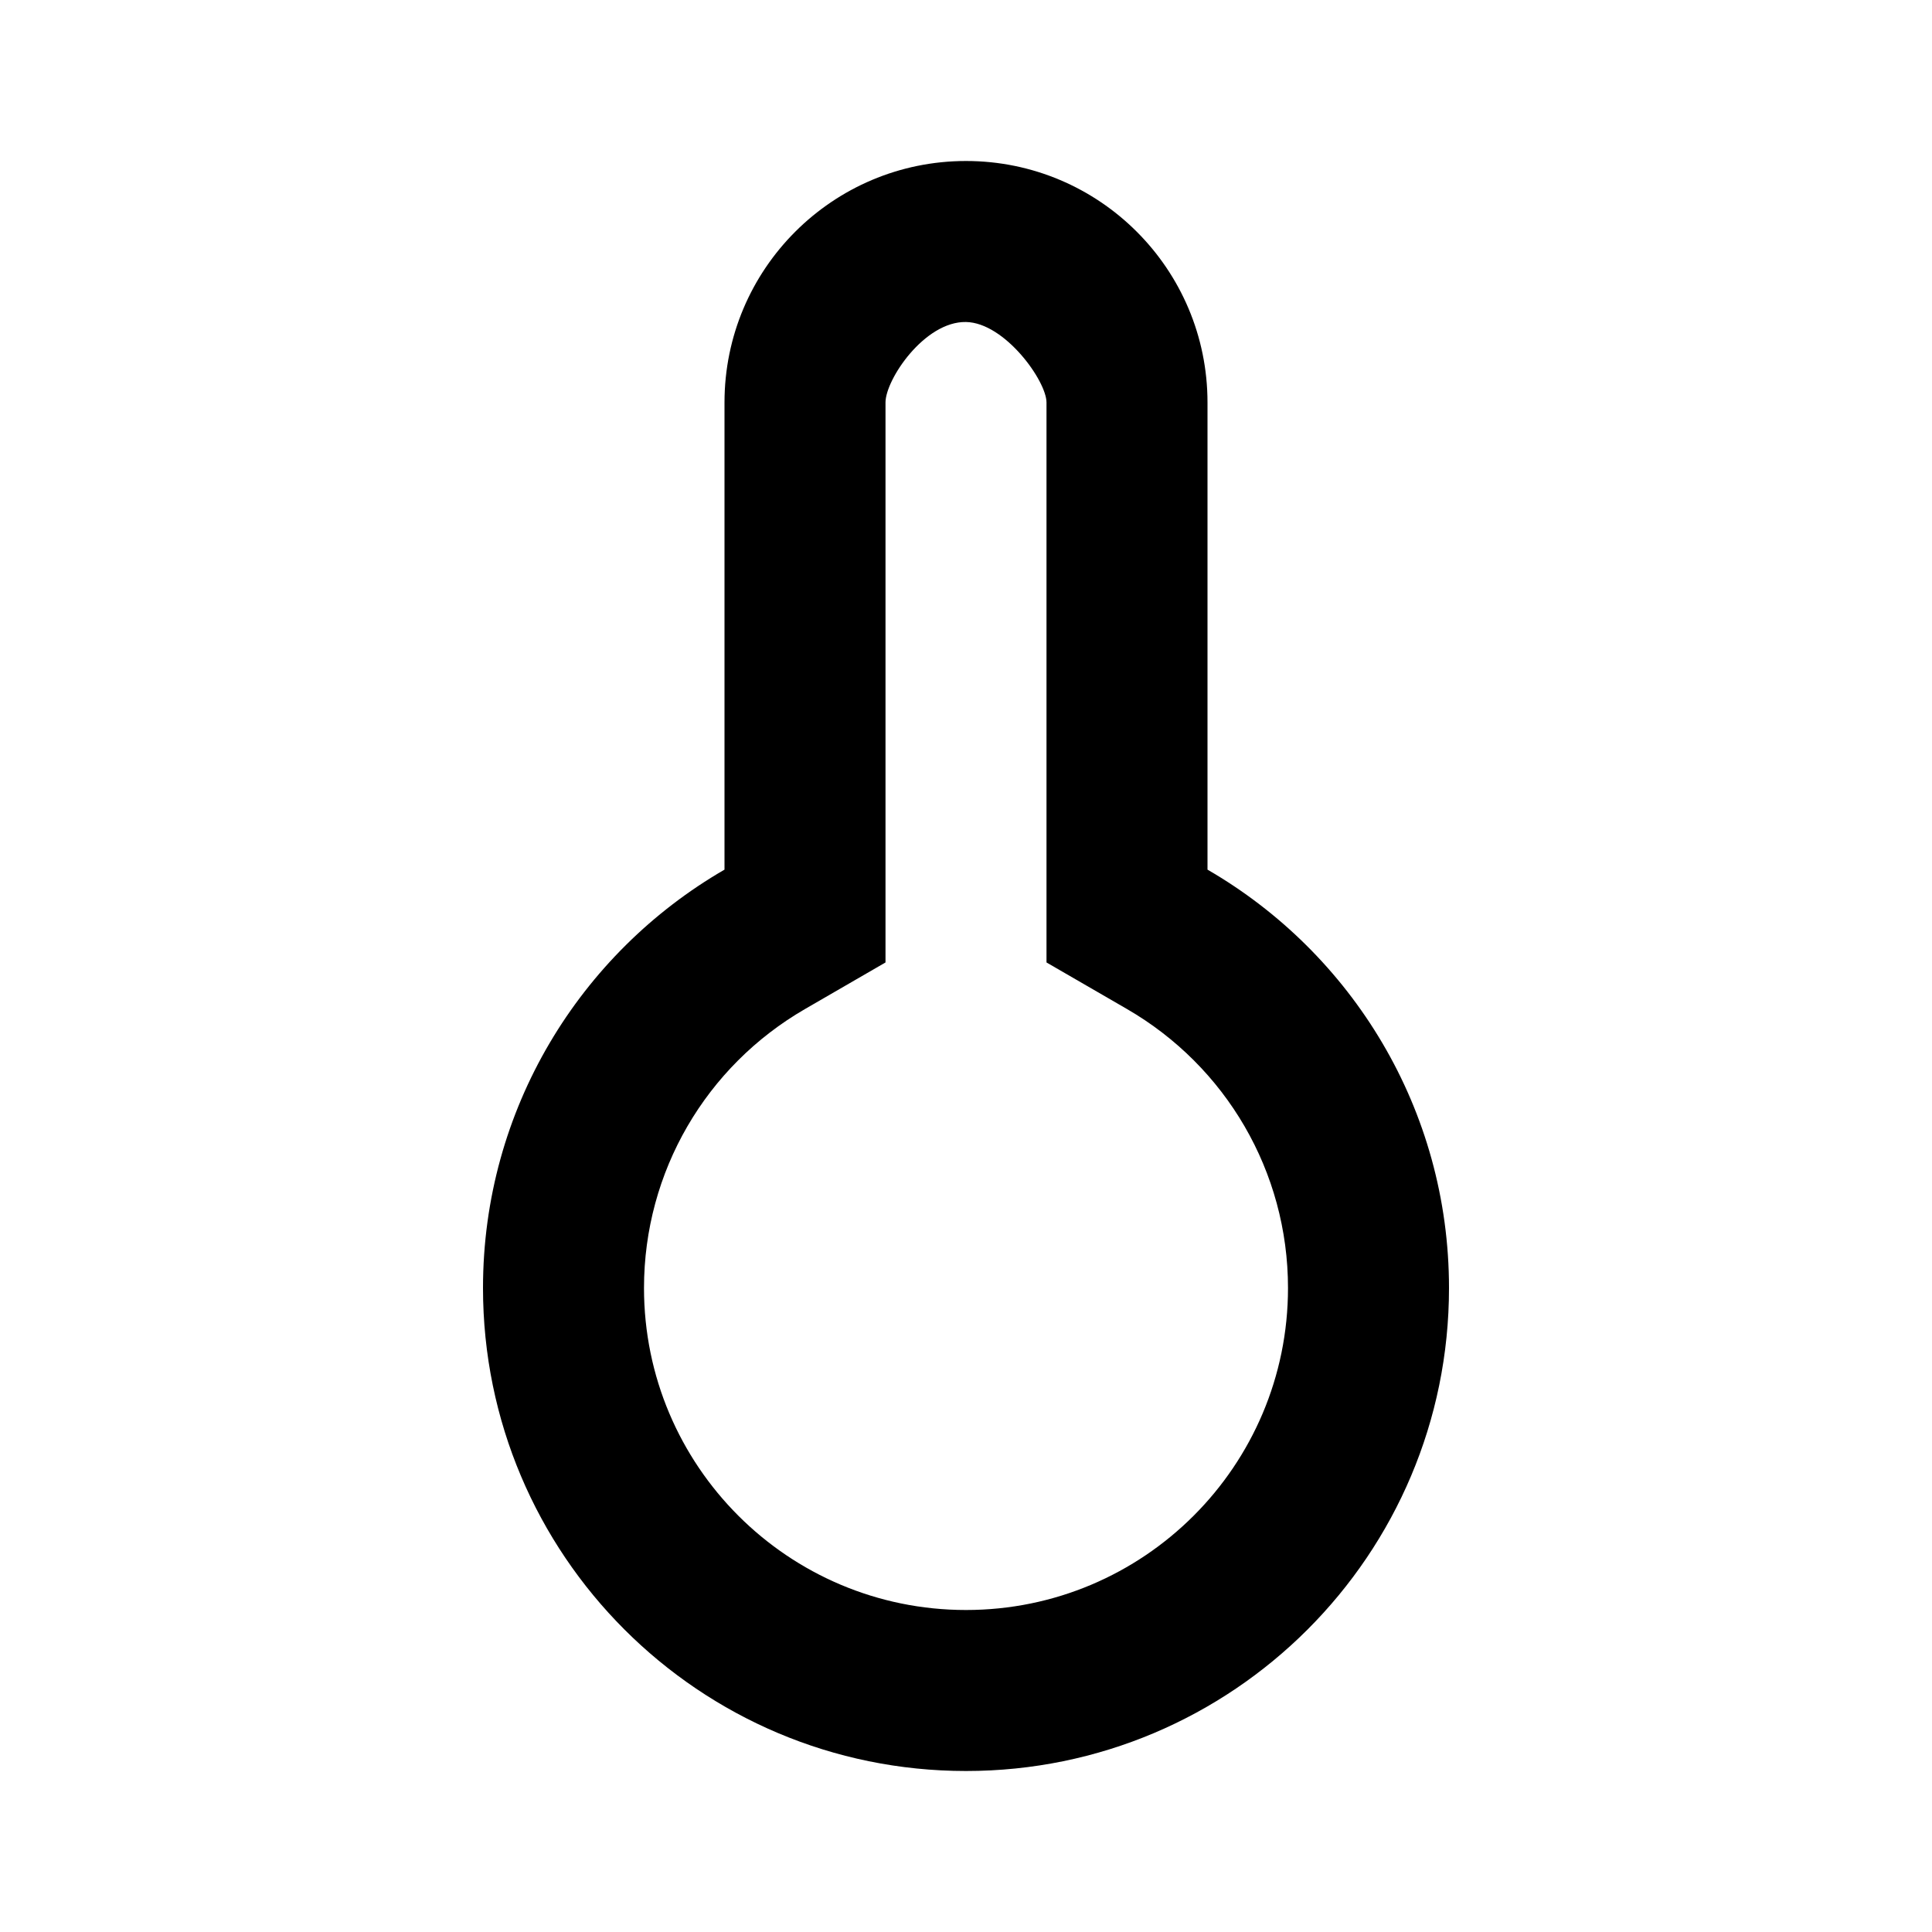 <svg height="24" viewBox="0 0 24 24" width="24" xmlns="http://www.w3.org/2000/svg"><g fill="none" fill-rule="evenodd"><path d="m0 0h24v24h-24z" opacity="0"/><path d="m13.999 12.534-.999-.578v-6.956c0-.267-.517-.991-1-1-.516-.009-1 .715-1 1v6.956l-.999.578c-1.23.711-2.001 2.02-2.001 3.466 0 2.209 1.791 4 4 4s4-1.791 4-4c0-1.446-.772-2.755-2.001-3.466zm4.001 3.466c0 3.314-2.686 6-6 6s-6-2.686-6-6c0-2.221 1.207-4.16 3-5.197v-5.803c0-1.657 1.343-3 3-3s3 1.343 3 3v5.803c1.793 1.037 3 2.976 3 5.197z" fill="#000" fill-rule="nonzero"/></g></svg>